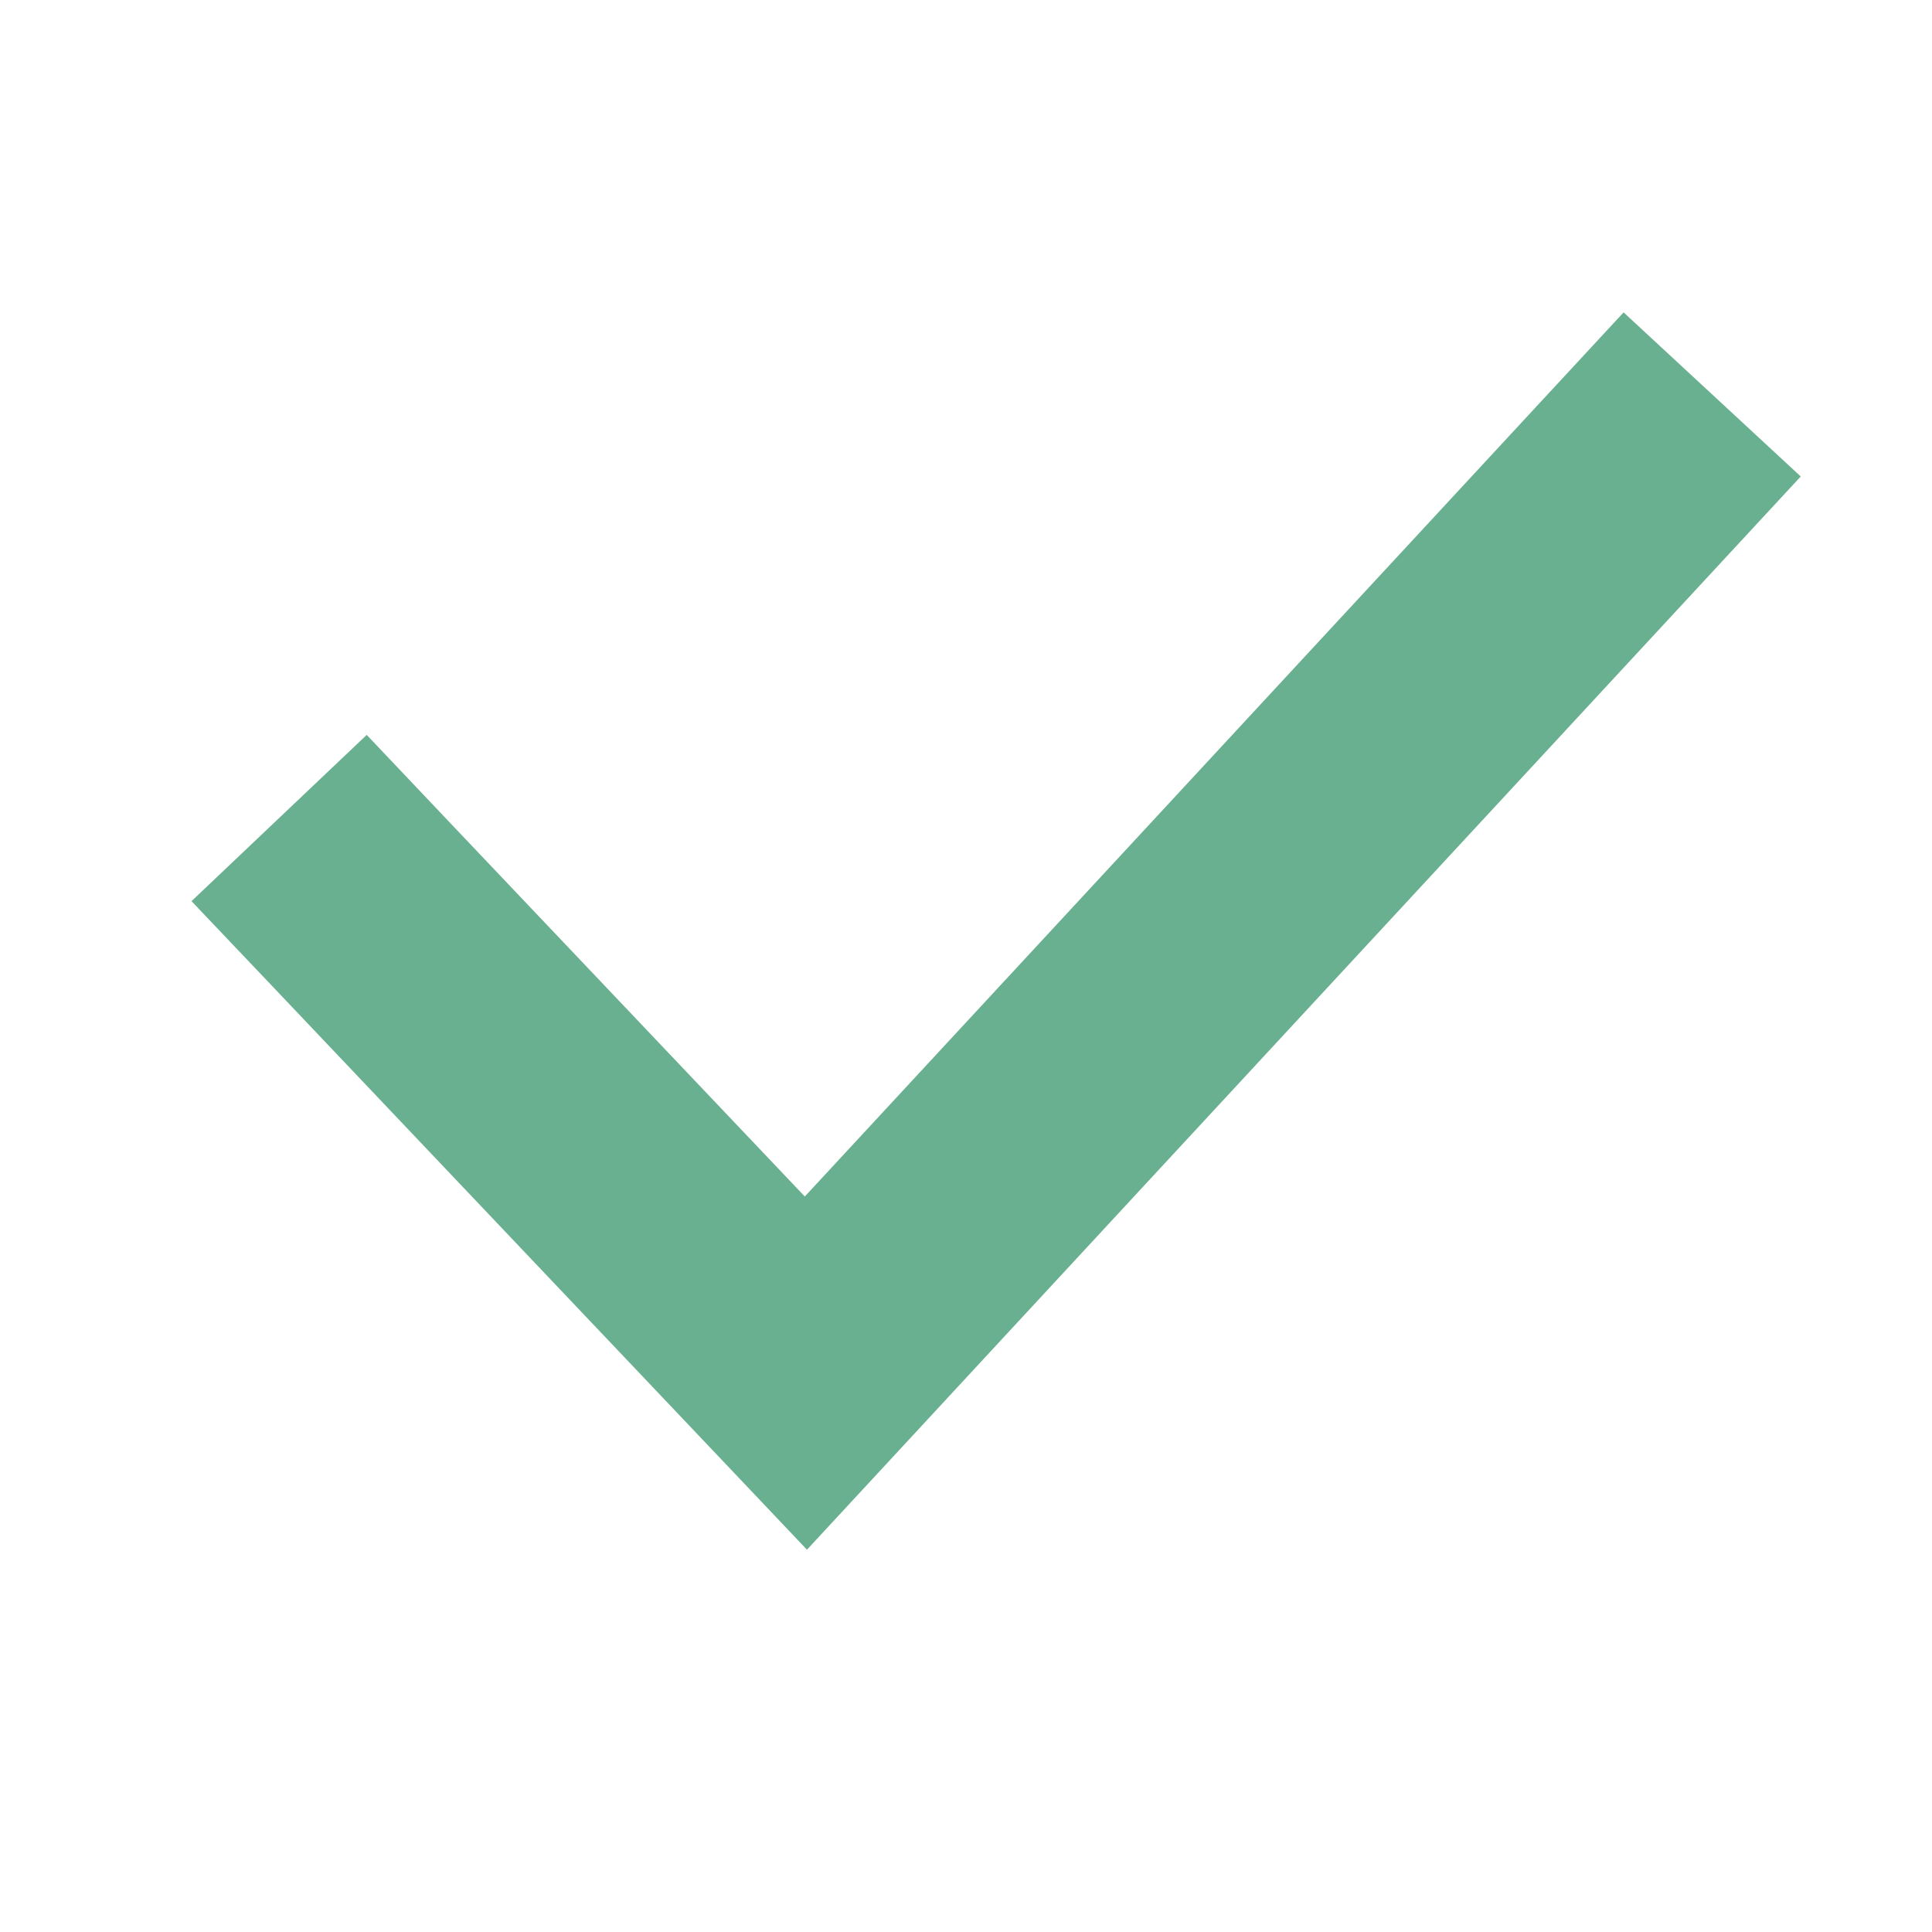 <svg width="16" height="16" viewBox="0 0 16 16" fill="none" xmlns="http://www.w3.org/2000/svg">
<path fill-rule="evenodd" clip-rule="evenodd" d="M14.913 3.946L14.234 4.679L7.408 12.051L6.683 12.834L5.949 12.06L2.275 8.188L1.586 7.463L3.037 6.086L3.725 6.812L6.665 9.909L12.766 3.321L13.446 2.587L14.913 3.946Z" fill="#69B090"/>
</svg>
